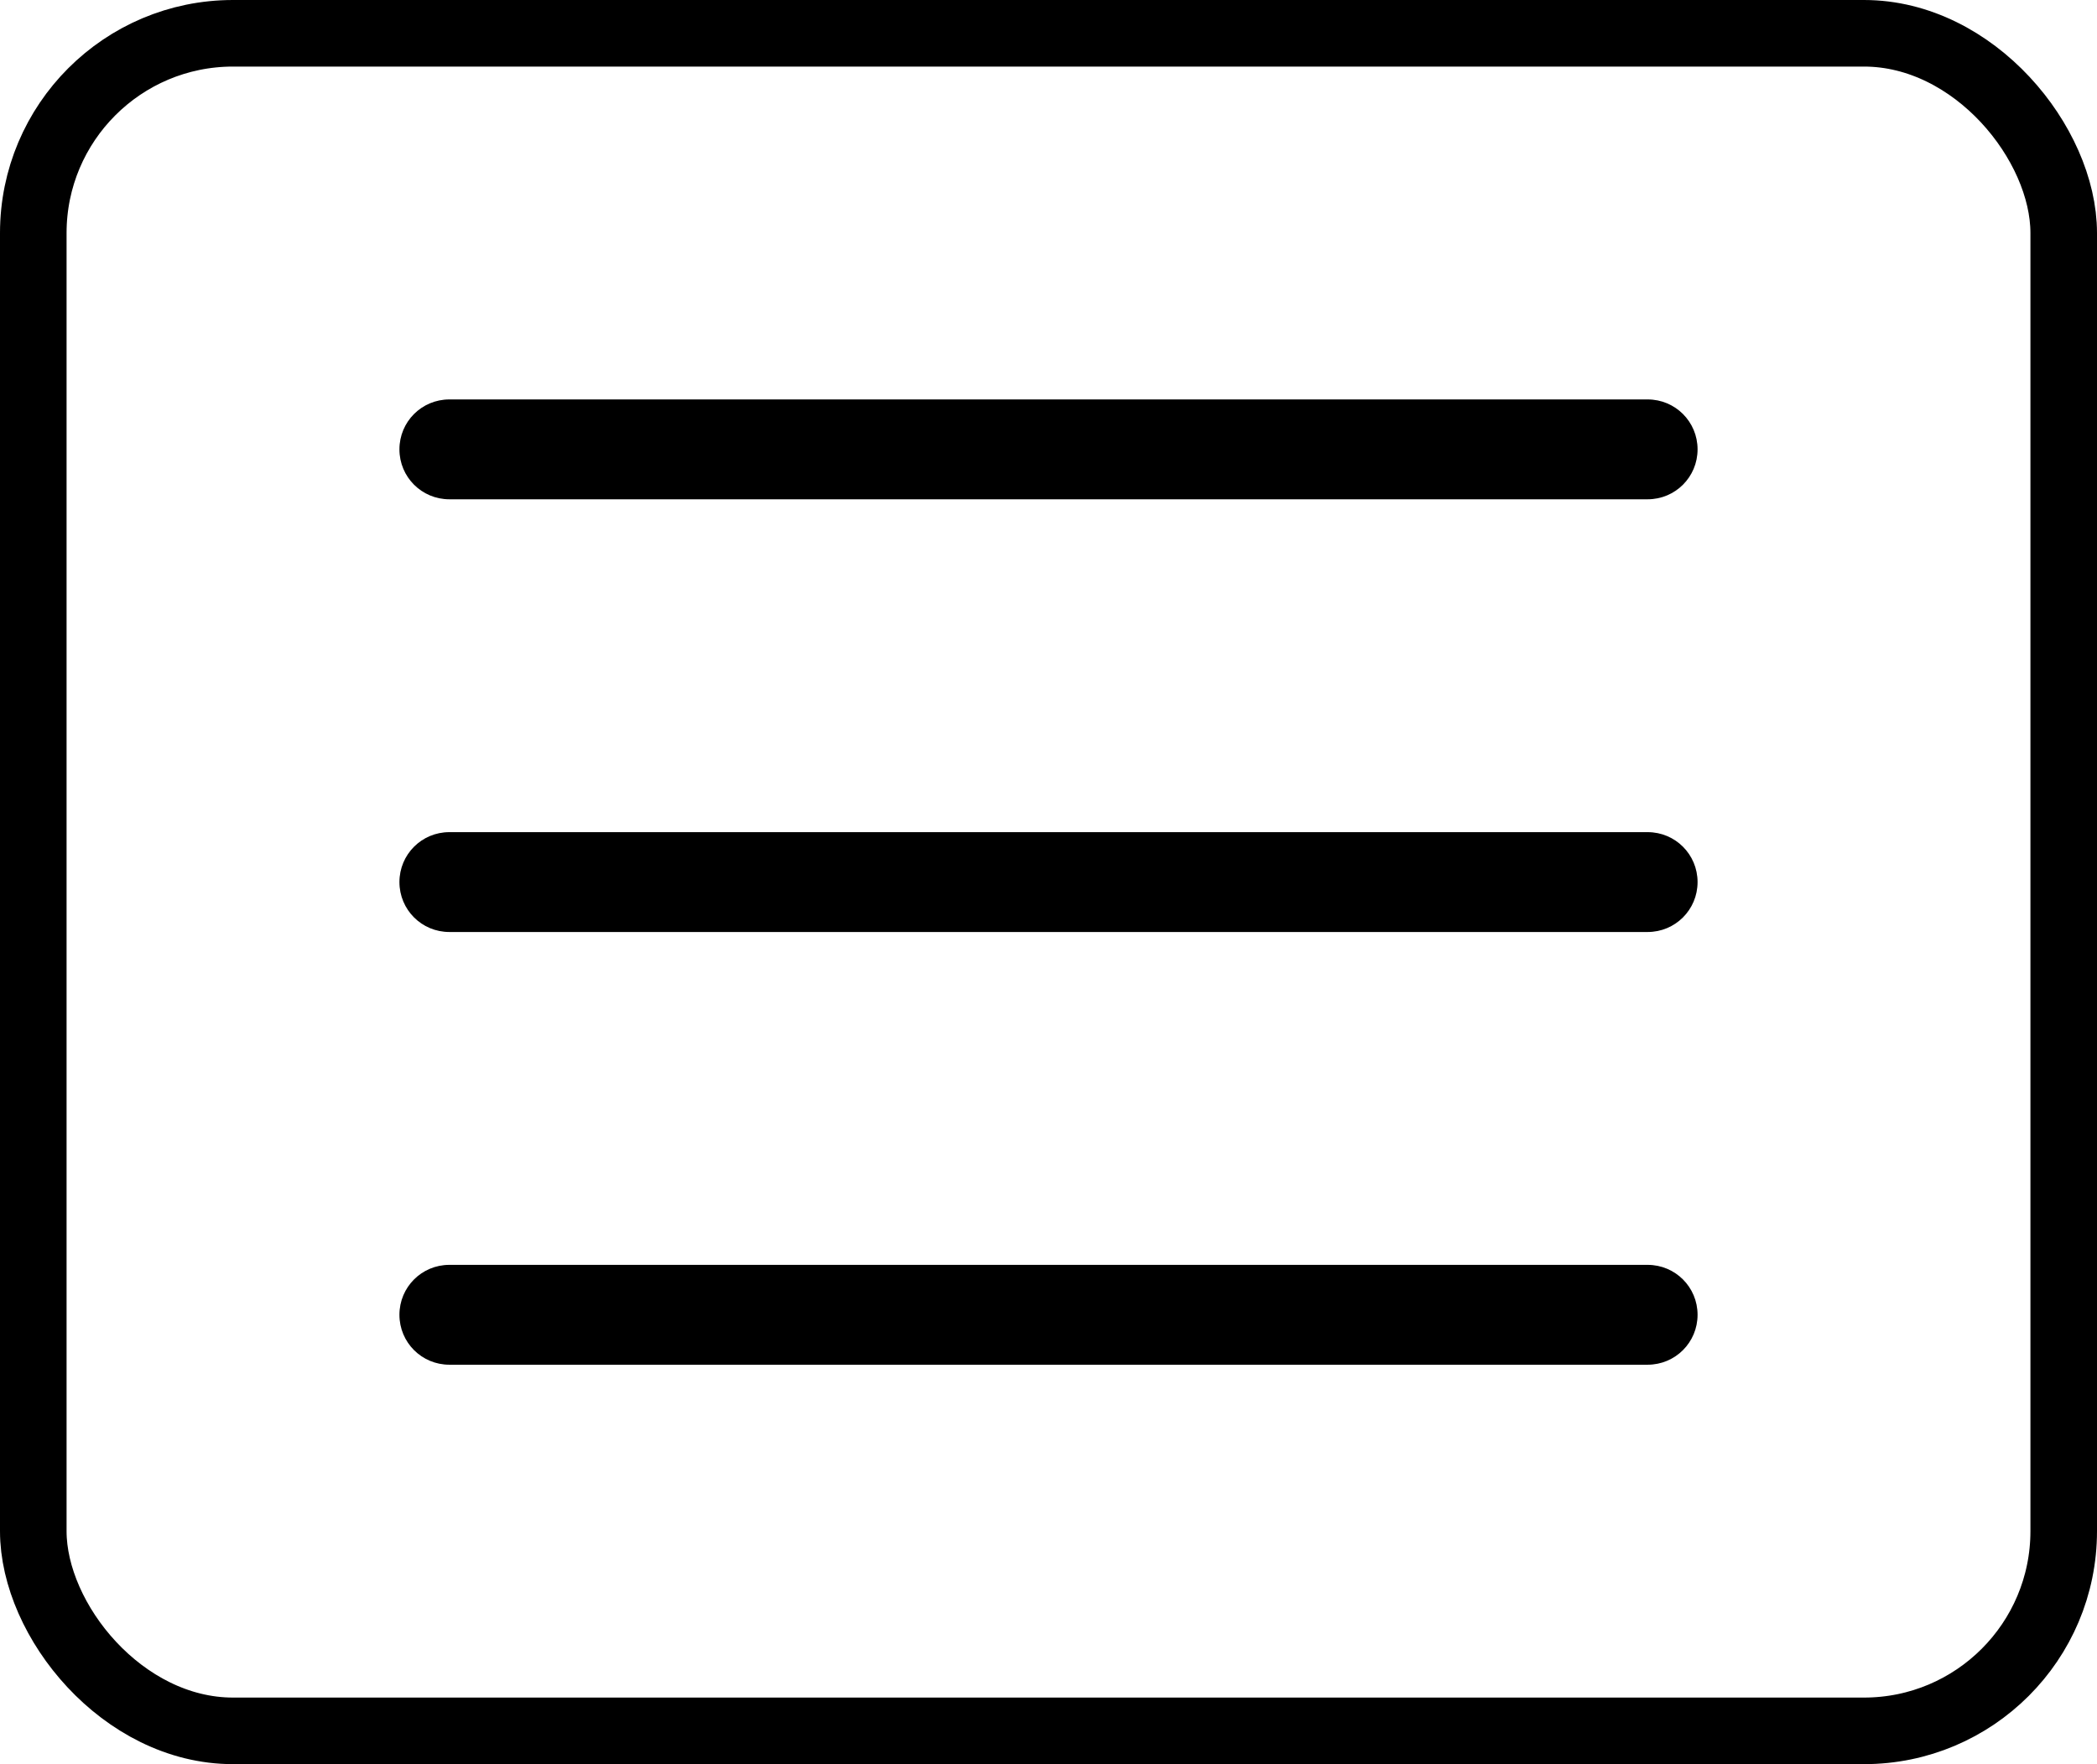 <svg height="1696" viewBox="0 0 2016 1696" width="2016" xmlns="http://www.w3.org/2000/svg"><path d="m432 384c-26.592 0-48 21.408-48 48v.002c0 26.592 21.408 48 48 48h1152c26.592 0 48-21.408 48-48v-.002c0-26.592-21.408-48-48-48zm0 416c-26.592 0-48 21.408-48 48s21.408 48 48 48h1152c26.592 0 48-21.408 48-48s-21.408-48-48-48zm0 416c-26.592 0-48 21.408-48 48s21.408 48 48 48h1152c26.592 0 48-21.408 48-48s-21.408-48-48-48z"/><rect fill="none" height="1632" rx="192" stroke="#000" stroke-linecap="round" stroke-width="64" width="1952" x="32" y="32"/></svg>
